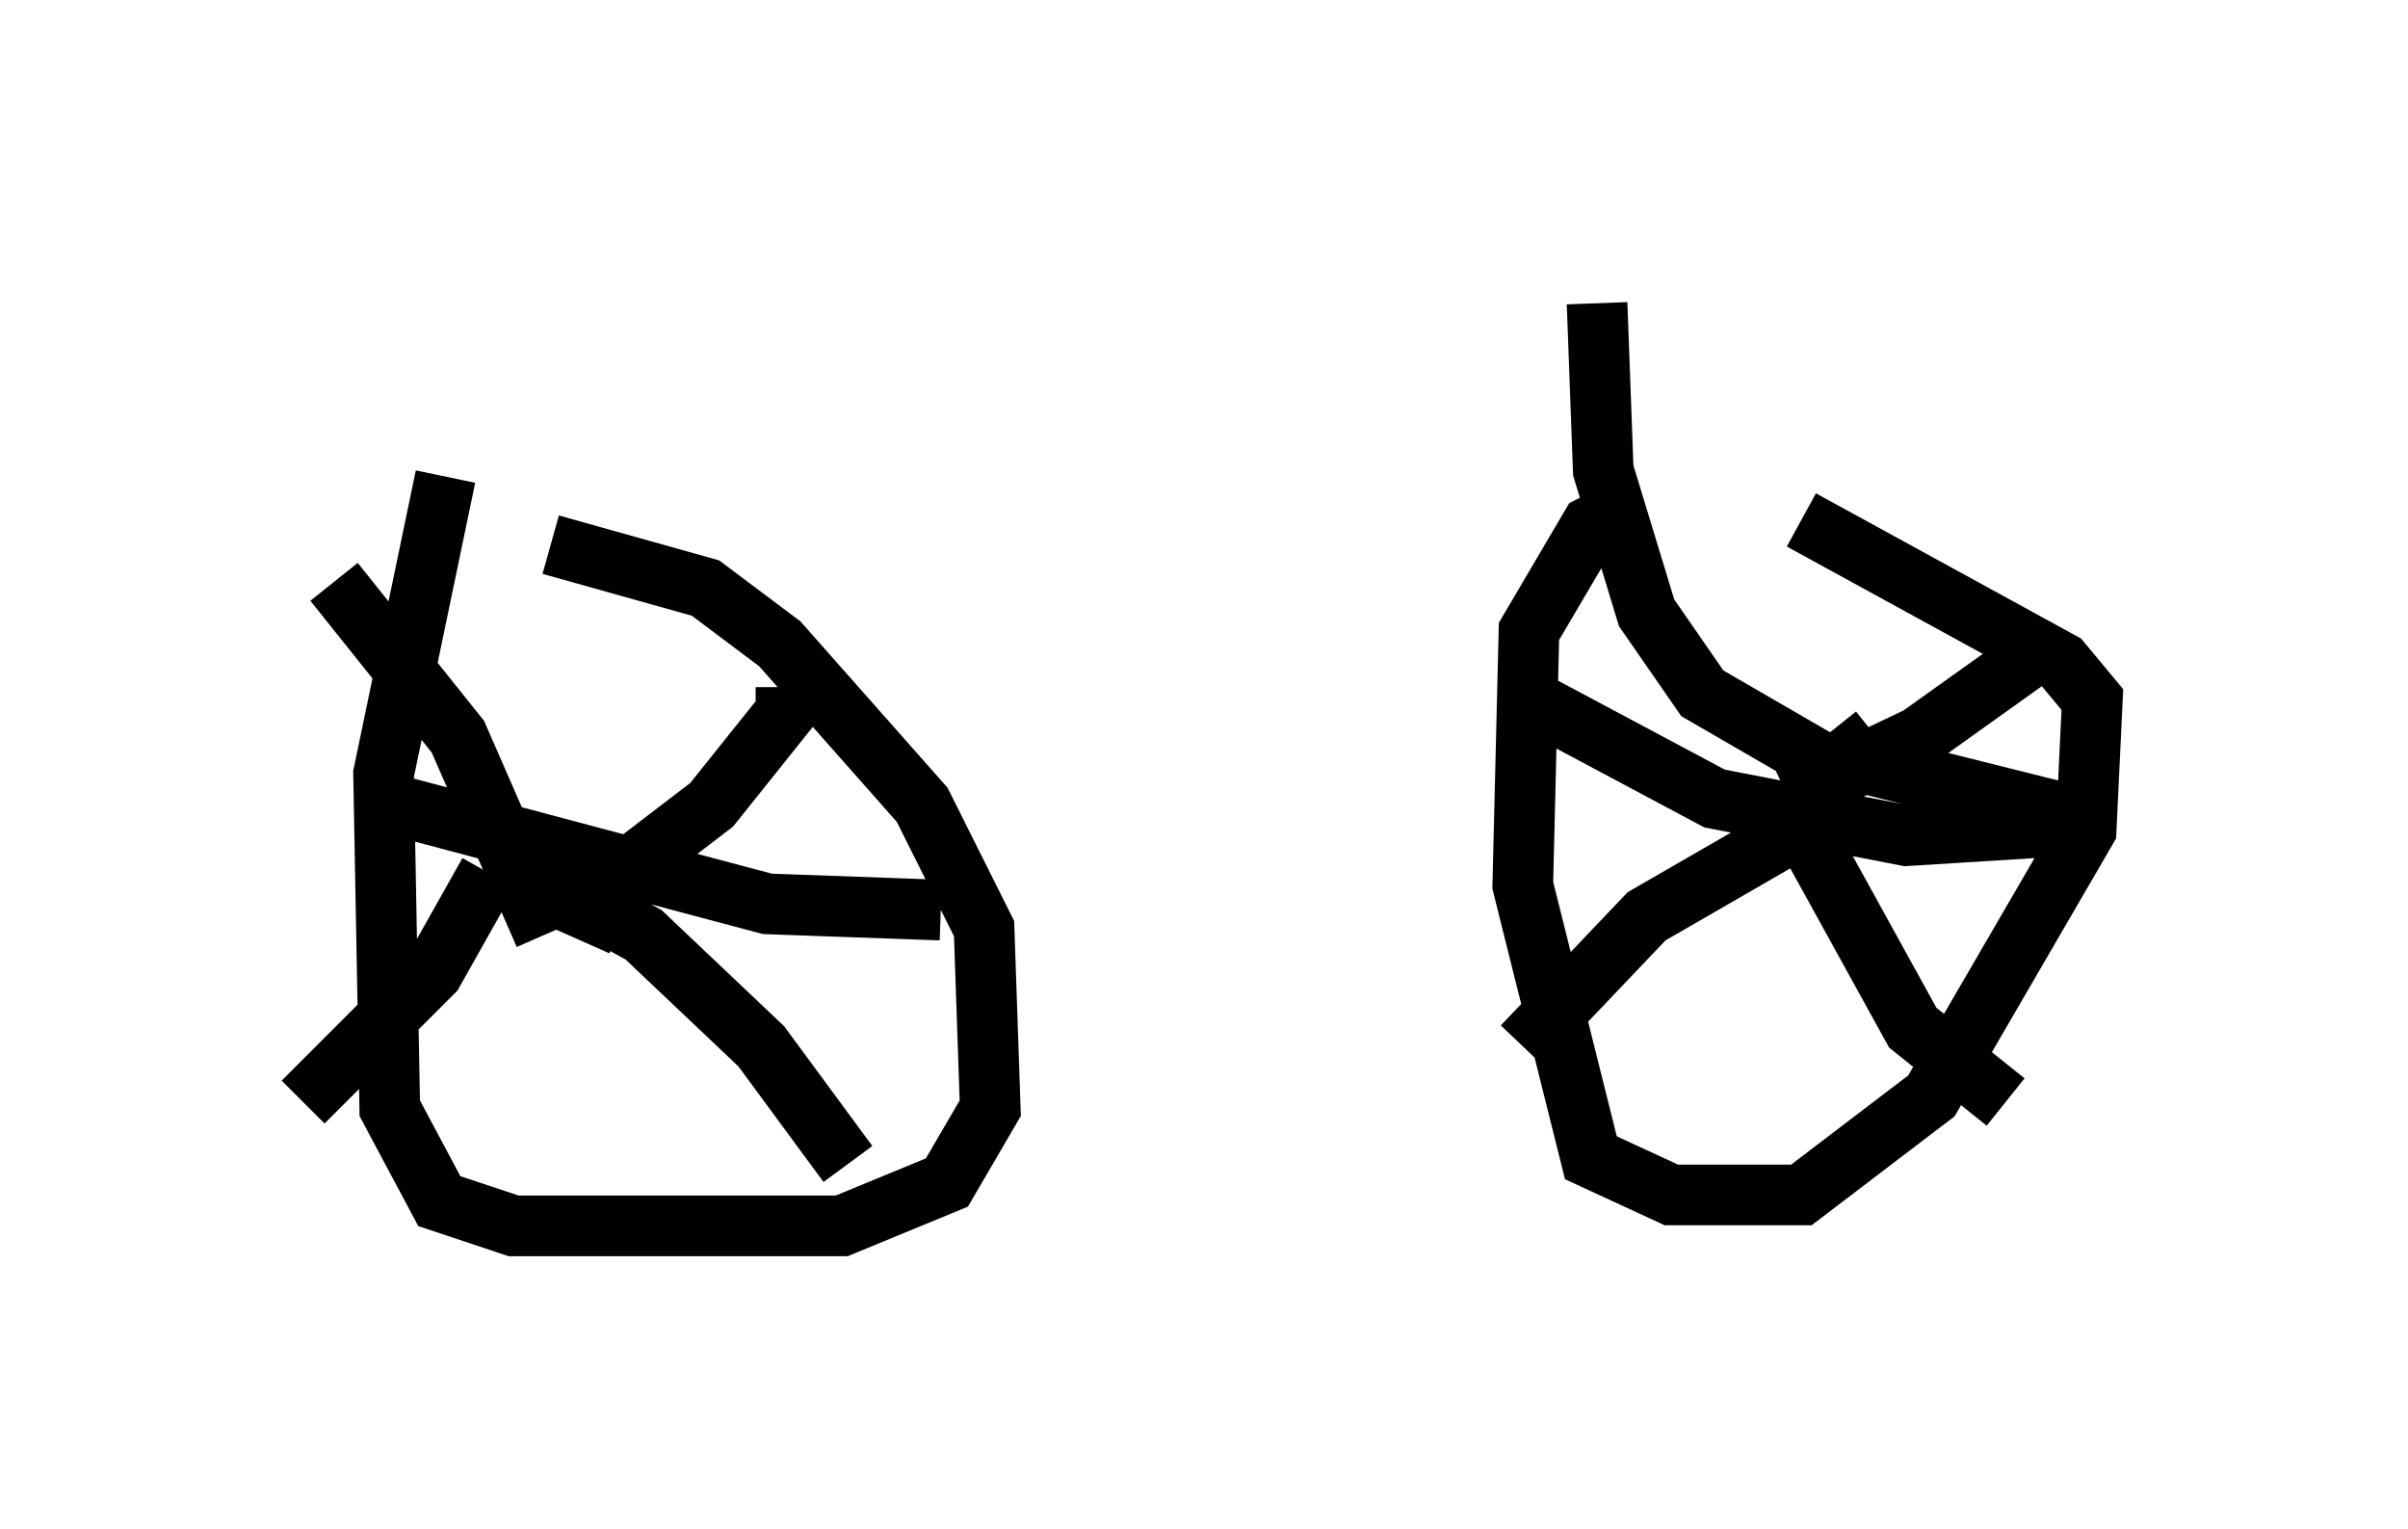 <?xml version="1.0" encoding="utf-8" ?>
<svg baseProfile="full" height="25.211" version="1.1" width="39.707" xmlns="http://www.w3.org/2000/svg" xmlns:ev="http://www.w3.org/2001/xml-events" xmlns:xlink="http://www.w3.org/1999/xlink"><defs /><rect fill="white" height="25.211" width="39.707" x="0" y="0" /><path d="M29.194, 9.185 m-2.348, -0.817 l-0.613, 0.306 -1.021, 1.735 l-0.102, 4.185 1.123, 4.492 l1.327, 0.613 2.144, 0.0 l2.144, -1.633 2.552, -4.39 l0.102, -2.144 -0.51, -0.613 l-4.288, -2.348 m-0.204, 4.594 l2.144, -1.021 2.144, -1.531 m-3.777, 1.94 l-1.94, -1.123 -0.919, -1.327 l-0.715, -2.348 -0.102, -2.756 m3.471, 8.575 l-2.654, 1.531 -2.042, 2.144 m4.798, -3.267 l1.633, 2.96 1.531, 1.225 m-2.858, -6.125 l0.408, 0.51 4.083, 1.021 l-3.267, 0.204 -3.165, -0.613 l-3.063, -1.633 m-16.129, -2.552 l2.552, 0.715 1.225, 0.919 l2.348, 2.654 1.021, 2.042 l0.102, 2.96 -0.715, 1.225 l-1.735, 0.715 -5.41, 0.0 l-1.225, -0.408 -0.817, -1.531 l-0.102, -5.513 1.021, -4.9 m2.246, 7.656 l0.408, -0.919 1.735, -1.327 l1.225, -1.531 0.0, -0.408 m-3.981, 4.083 l-1.429, -3.267 -2.042, -2.552 m3.063, 4.696 l2.042, 1.123 1.94, 1.838 l1.429, 1.94 m-5.921, -4.798 l-0.919, 1.633 -2.144, 2.144 m10.515, -3.165 l-2.858, -0.102 -6.533, -1.735 " fill="none" stroke="black" stroke-width="1" /></svg>